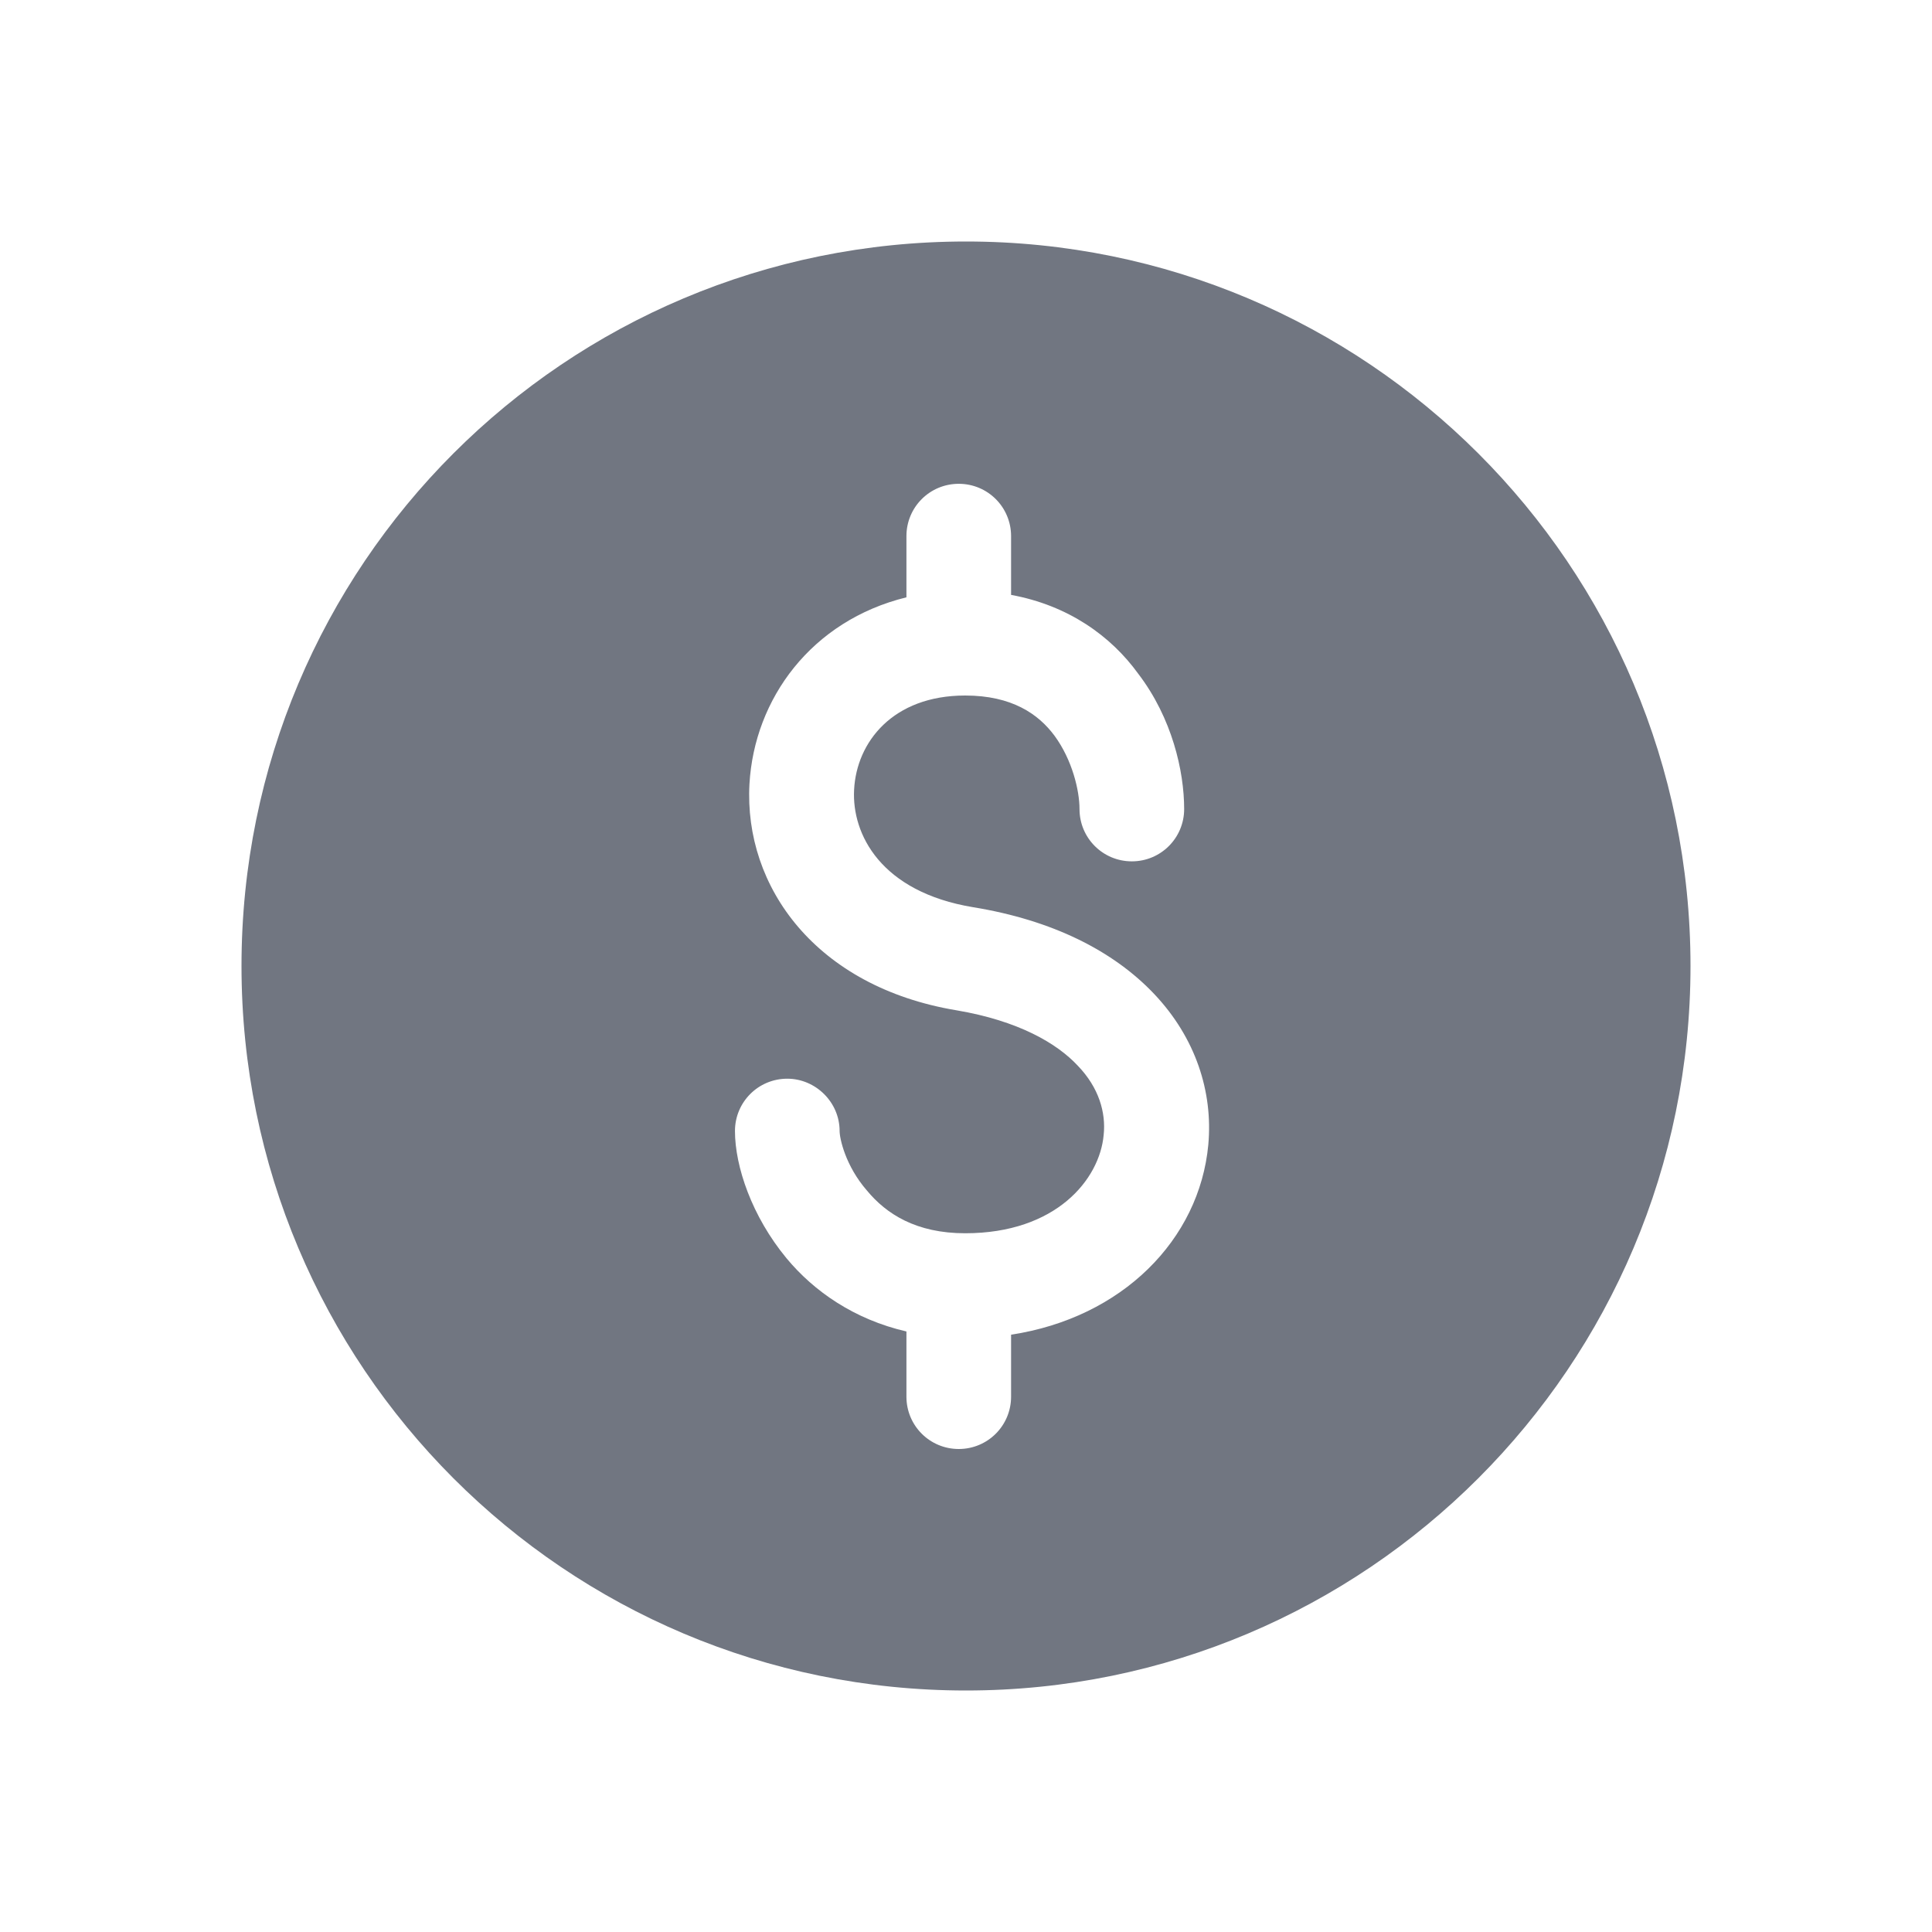 <svg width="24" height="24" viewBox="0 0 24 24" fill="none" xmlns="http://www.w3.org/2000/svg" xmlns:xlink="http://www.w3.org/1999/xlink">
	<desc>
			Created with Pixso.
	</desc>
	<defs>
		<clipPath id="clip17_897">
			<rect id="Solid / USD Solid" width="24" height="24" fill="white" fill-opacity="0"/>
		</clipPath>
	</defs>
	<g>
		<path id="Shape" d="M3 12C3 7.02 7.02 3 12 3C16.97 3 21 7.02 21 12C21 16.97 16.97 21 12 21C7.02 21 3 16.97 3 12ZM12.56 7.39L12.56 6.66C12.56 6.3 12.27 6.01 11.91 6.01C11.55 6.01 11.26 6.3 11.26 6.66L11.26 7.42C10.08 7.71 9.37 8.68 9.31 9.74C9.24 11.02 10.14 12.26 11.88 12.55C12.65 12.68 13.13 12.96 13.39 13.24C13.65 13.51 13.74 13.82 13.71 14.1C13.66 14.65 13.12 15.32 11.99 15.32C11.38 15.32 11.01 15.08 10.77 14.79C10.5 14.48 10.43 14.14 10.43 14.05C10.43 13.69 10.13 13.4 9.78 13.4C9.42 13.4 9.13 13.69 9.13 14.05C9.13 14.49 9.34 15.11 9.77 15.63C10.11 16.04 10.61 16.39 11.26 16.54L11.26 17.35C11.26 17.71 11.55 18 11.91 18C12.27 18 12.56 17.71 12.56 17.35L12.56 16.58C13.94 16.37 14.9 15.4 15.01 14.22C15.07 13.56 14.85 12.89 14.34 12.35C13.83 11.81 13.07 11.43 12.09 11.27C10.94 11.08 10.58 10.36 10.61 9.81C10.64 9.22 11.09 8.64 11.99 8.64C12.57 8.64 12.9 8.87 13.1 9.14C13.32 9.44 13.41 9.82 13.41 10.05C13.41 10.41 13.7 10.7 14.06 10.7C14.42 10.7 14.71 10.41 14.71 10.05C14.71 9.58 14.56 8.92 14.14 8.37C13.8 7.9 13.27 7.52 12.56 7.39Z" fill="#717681" fill-opacity="1" fill-rule="evenodd"/>
	</g>
</svg>
